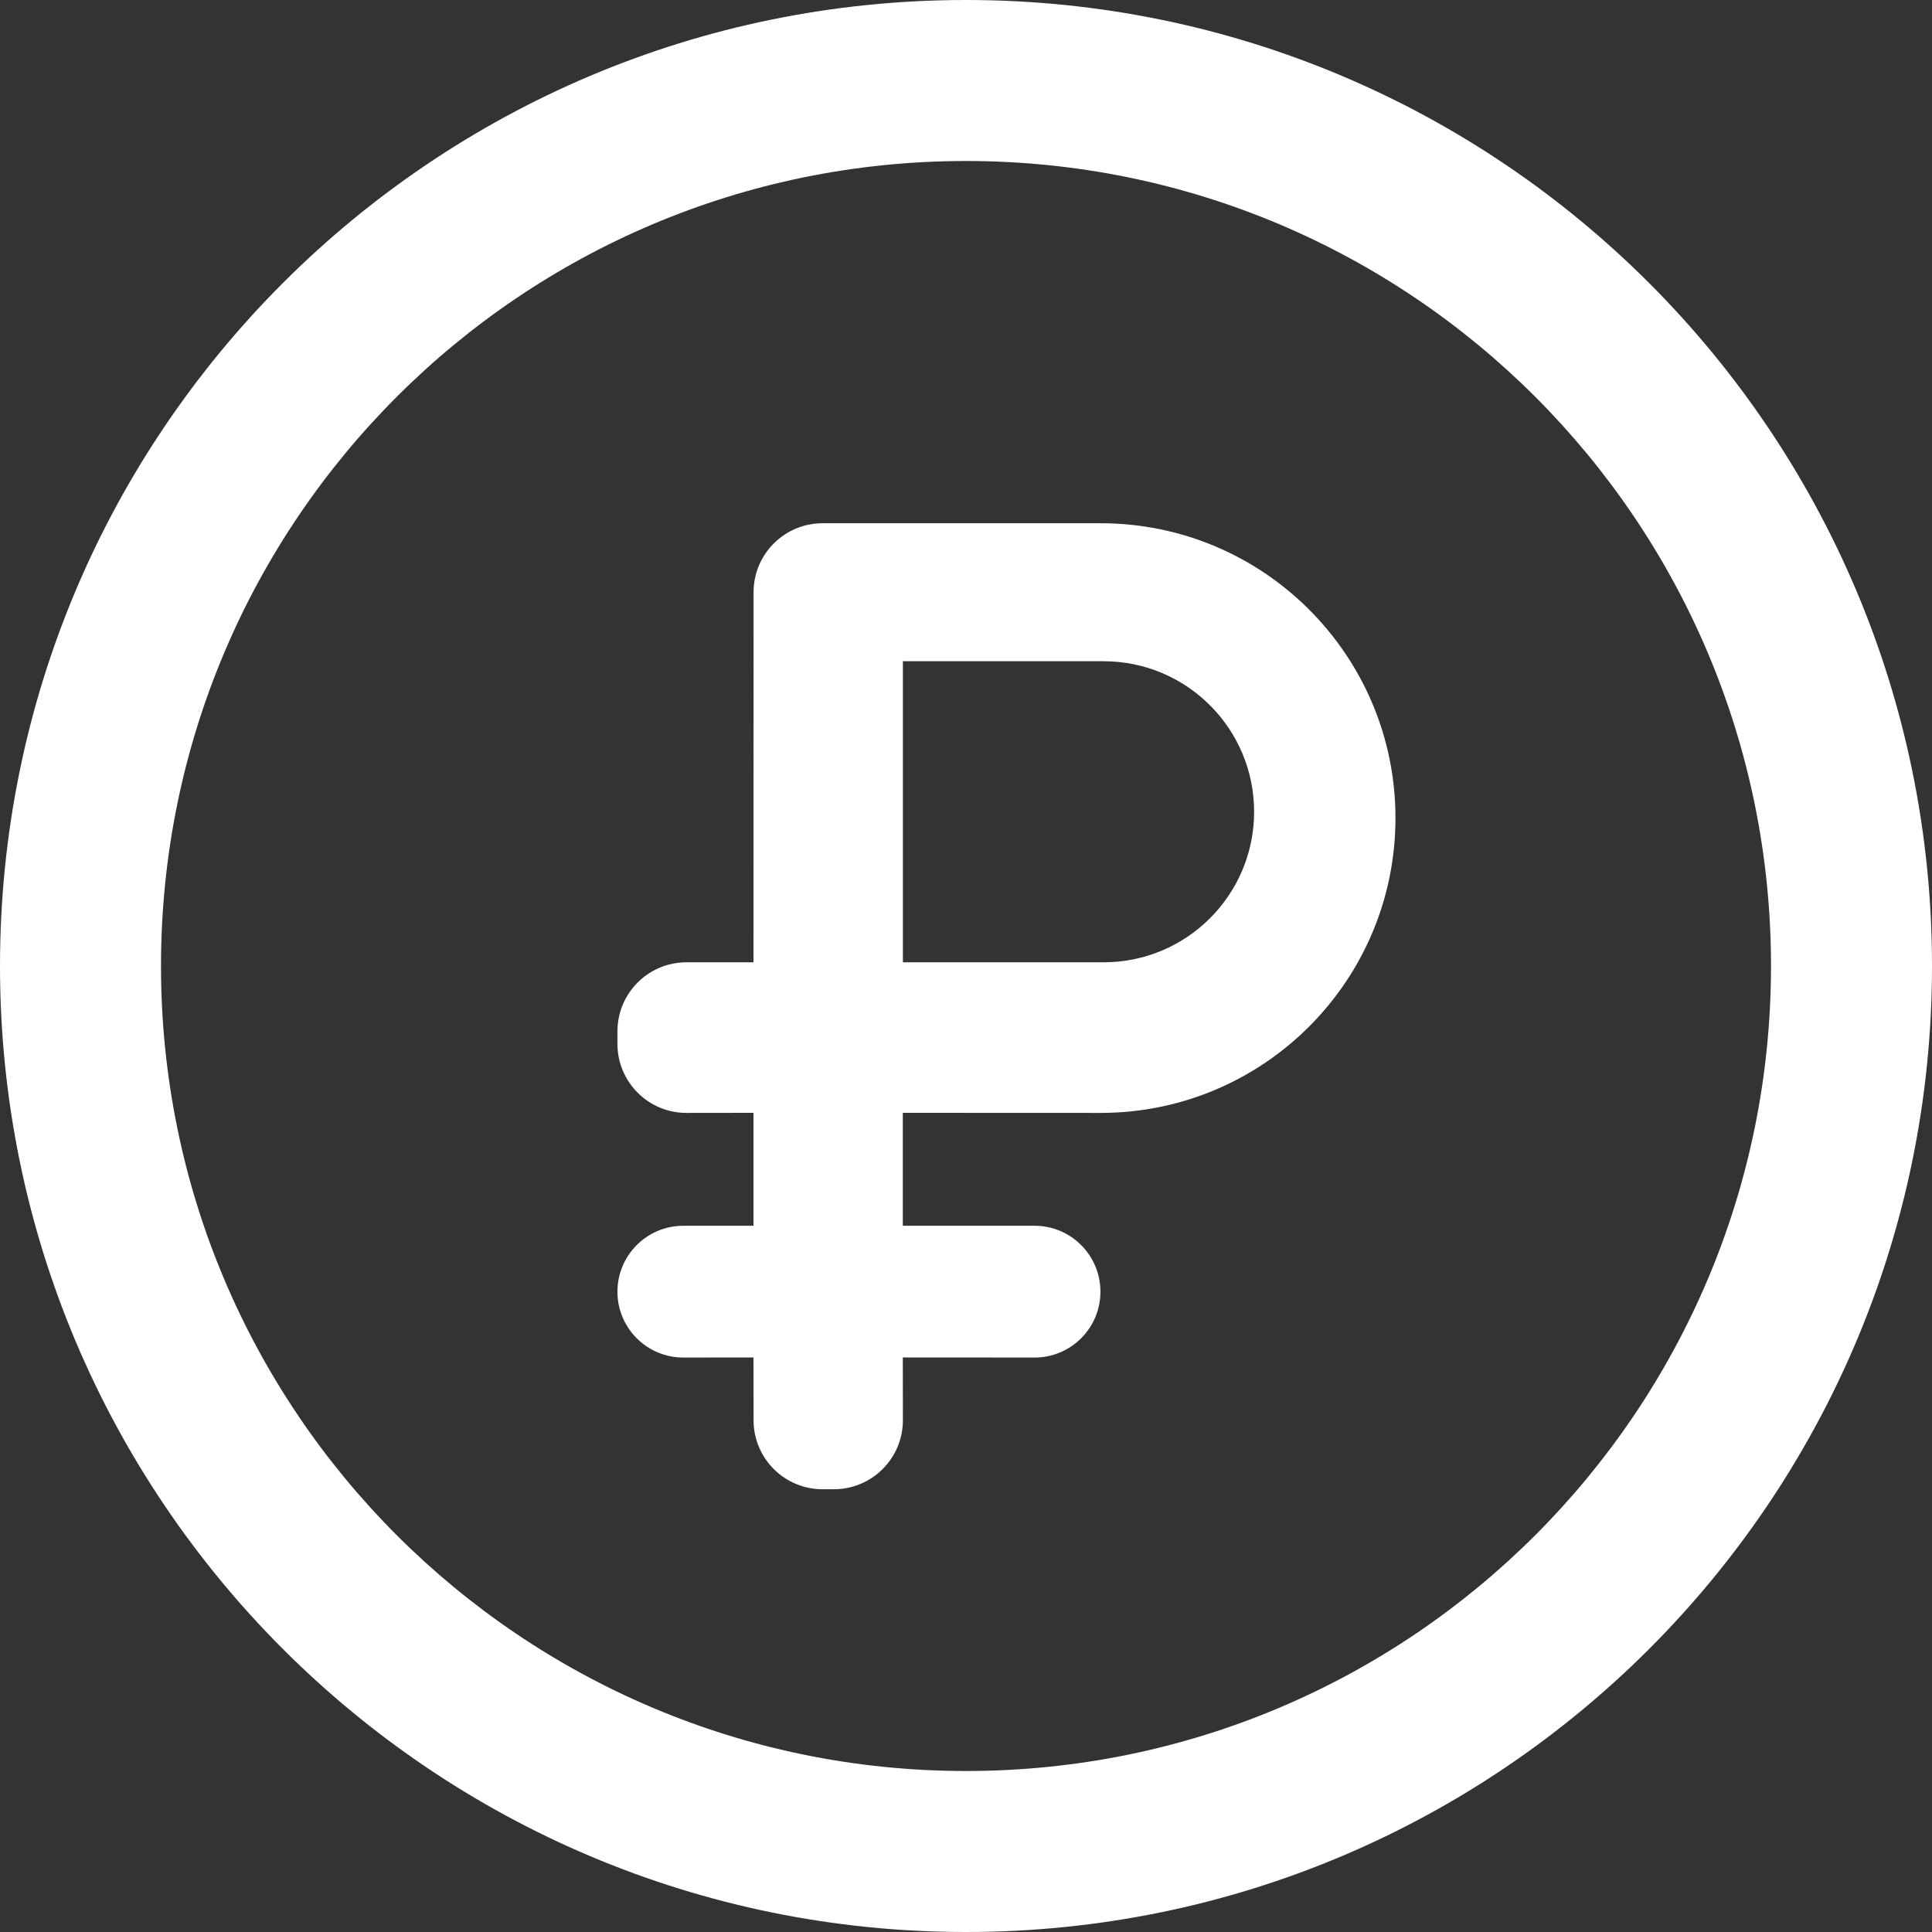 <svg width="24" height="24" viewBox="0 0 24 24" fill="none" xmlns="http://www.w3.org/2000/svg">
<rect x="0" y="0" width="24" height="24" fill="#333333" stroke="none"/>
<path d="M12 0C18.627 0 24 5.373 24 12C24 18.627 18.627 24 12 24C5.373 24 0 18.627 0 12C0 5.373 5.373 0 12 0ZM12 2C6.477 2 2 6.477 2 12C2 17.523 6.477 22 12 22C17.523 22 22 17.523 22 12C22 6.477 17.523 2 12 2ZM13.673 6.5C15.696 6.5 17.335 8.14 17.335 10.162C17.335 12.185 15.696 13.825 13.673 13.825L11.215 13.824V15.227L12.852 15.227C13.304 15.227 13.67 15.594 13.67 16.046C13.67 16.497 13.304 16.864 12.852 16.864L11.215 16.863L11.216 17.643C11.216 18.116 10.832 18.5 10.358 18.5H10.218C9.745 18.5 9.361 18.116 9.361 17.643L9.36 16.863L8.488 16.864C8.036 16.864 7.67 16.497 7.67 16.046C7.67 15.594 8.036 15.227 8.488 15.227L9.36 15.227V13.824L8.527 13.825C8.054 13.825 7.67 13.441 7.67 12.967V12.812C7.67 12.338 8.054 11.954 8.527 11.954L9.36 11.954L9.361 7.357C9.361 6.884 9.745 6.5 10.218 6.5H13.673ZM13.709 8.214H11.216V11.954H13.709C14.742 11.954 15.579 11.117 15.579 10.084C15.579 9.052 14.742 8.214 13.709 8.214Z" fill="white"/>
</svg>
